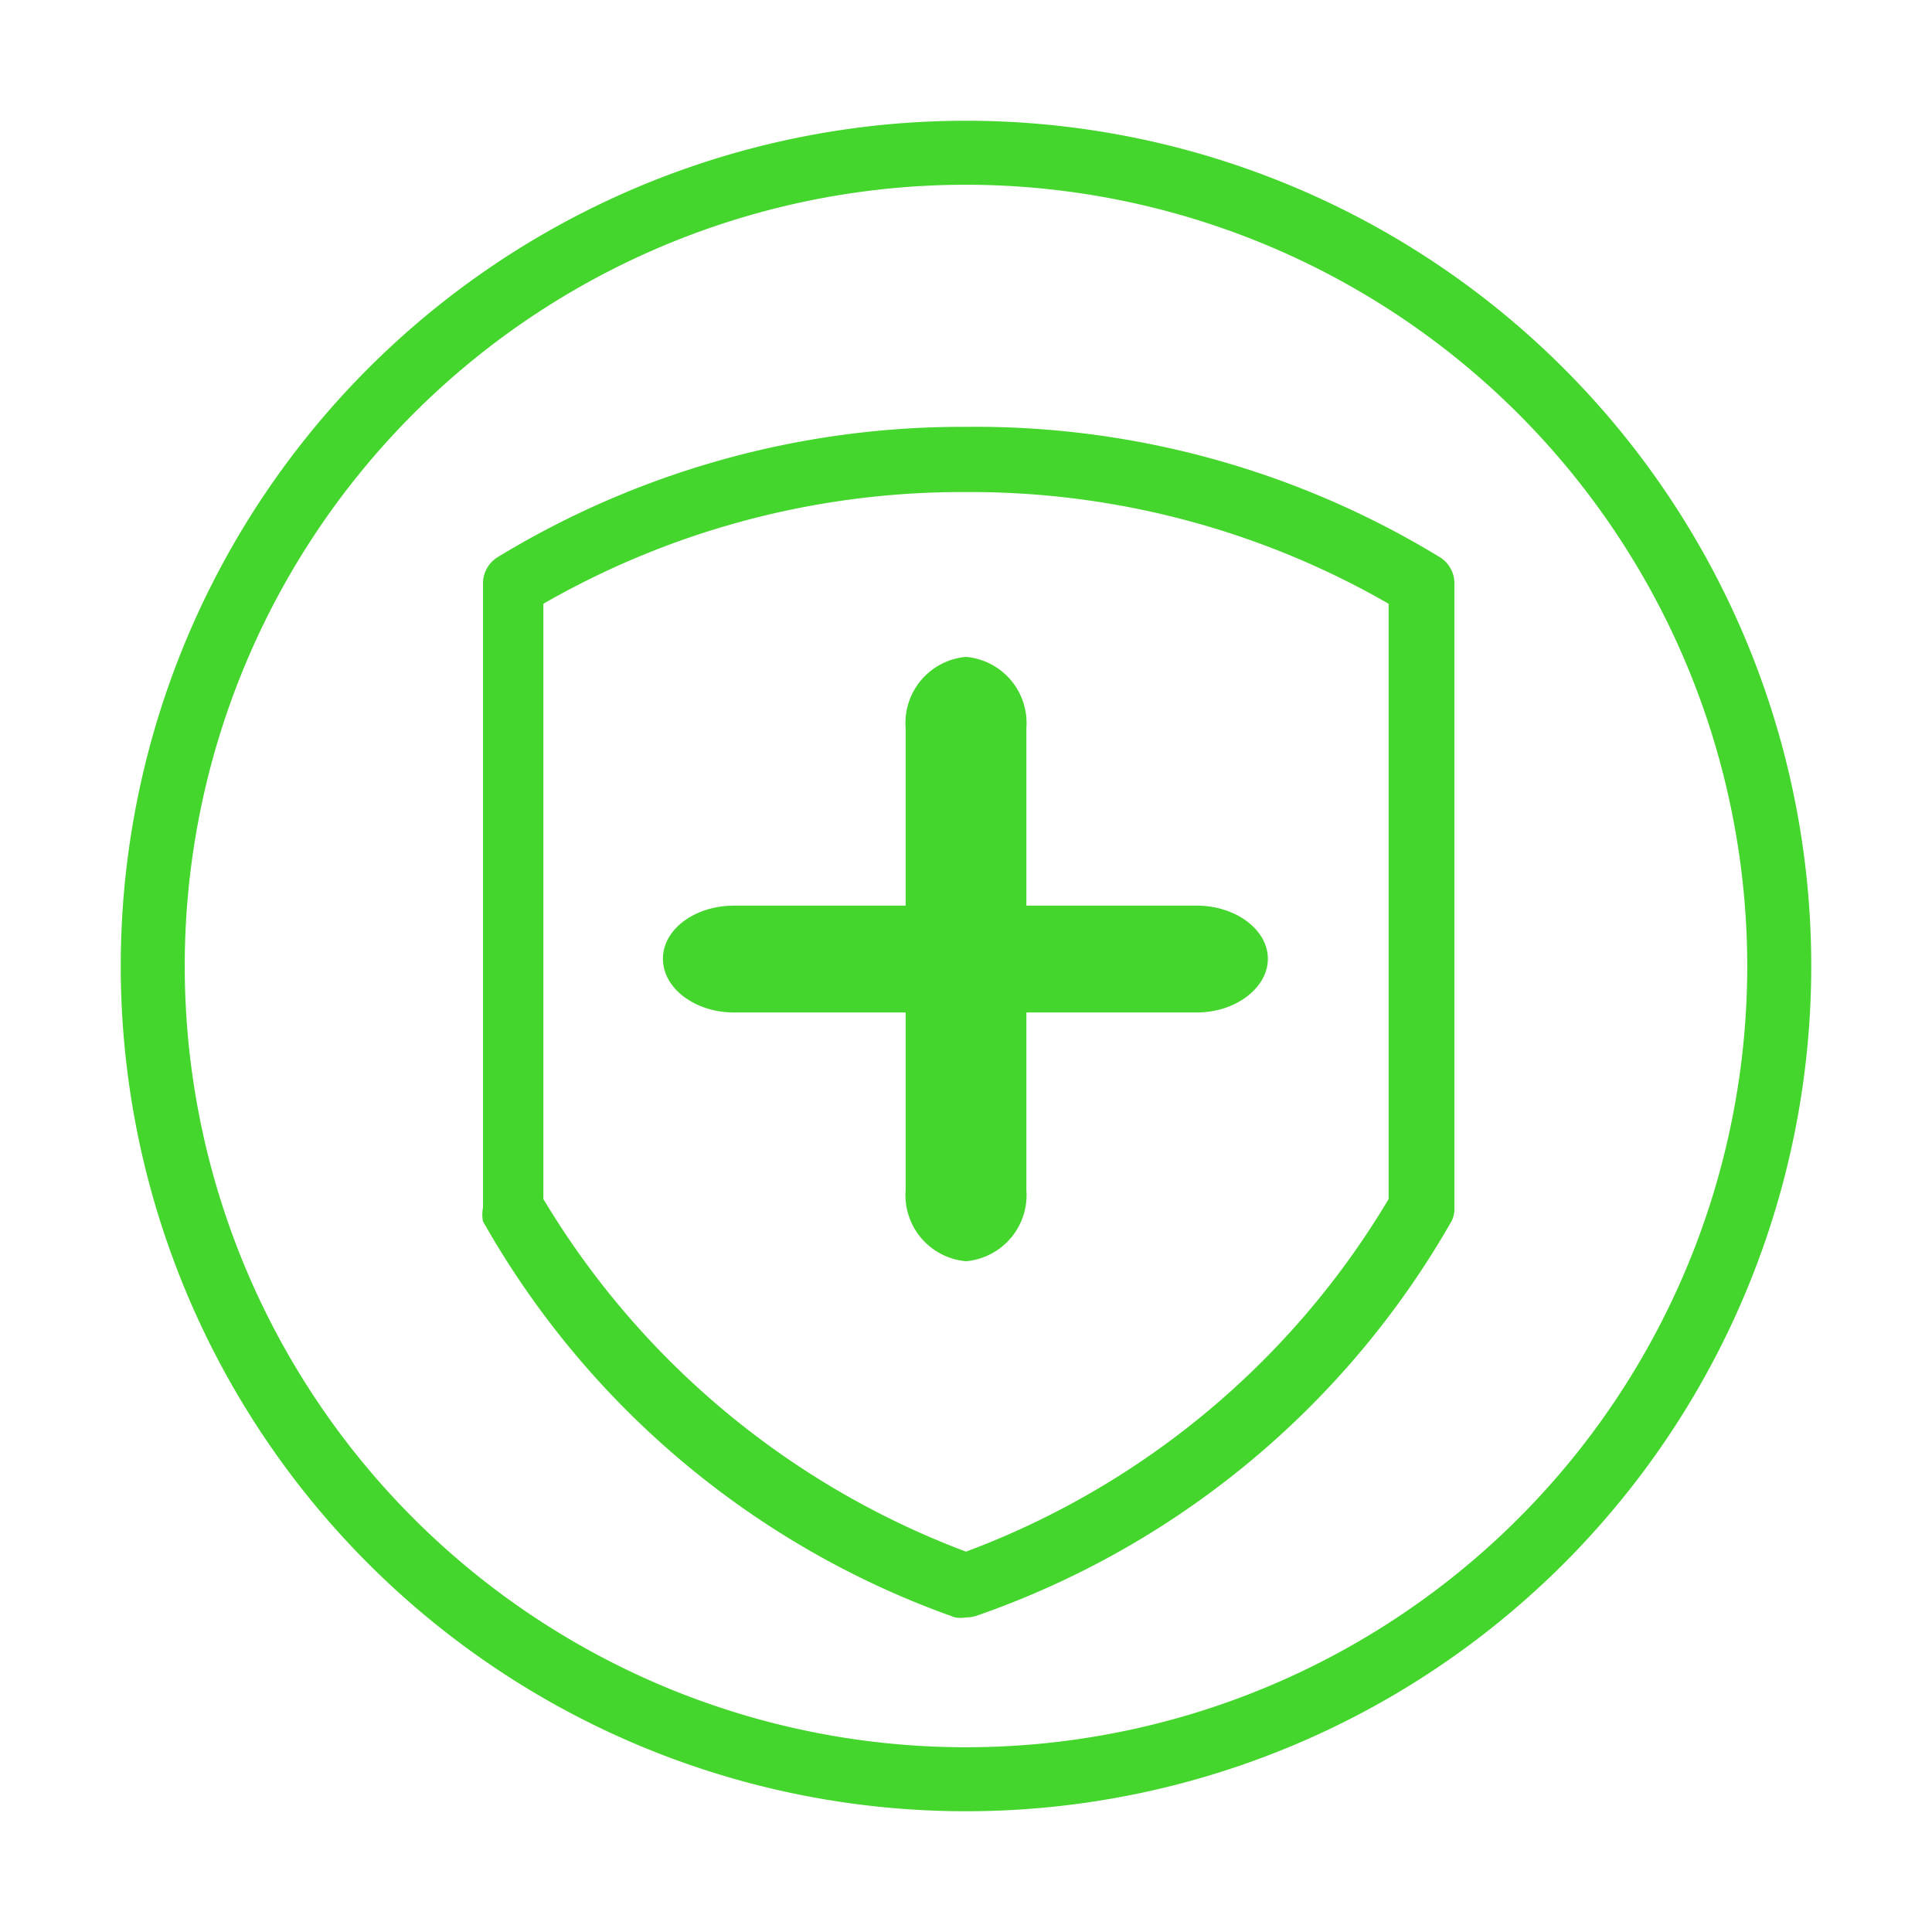<svg xmlns="http://www.w3.org/2000/svg" viewBox="0 0 32 32">
  <defs>
    <style>
      .cls-1 {
        fill: #44d62c;
      }
    </style>
  </defs>
  <title>icon</title>
  <g id="Layer_2" data-name="Layer 2">
    <path class="cls-1" d="M16,30A14,14,0,1,1,30,16,14,14,0,0,1,16,30ZM16,3.06A12.94,12.94,0,1,0,28.94,16,12.95,12.95,0,0,0,16,3.06Z"/>
    <path class="cls-1" d="M16,26.79a.57.57,0,0,1-.18,0A14.54,14.54,0,0,1,8,20.23a.59.59,0,0,1,0-.23V9.67a.51.51,0,0,1,.24-.44A14.79,14.79,0,0,1,16,7.07a14.77,14.77,0,0,1,7.85,2.16.51.51,0,0,1,.24.44V20a.46.46,0,0,1-.05.23,14.54,14.54,0,0,1-7.86,6.53A.57.57,0,0,1,16,26.79ZM9,19.86a13.83,13.83,0,0,0,7,5.84,13.73,13.73,0,0,0,7-5.84V10a13.89,13.89,0,0,0-7-1.85A13.92,13.92,0,0,0,9,10Z"/>
    <path class="cls-1" d="M19.82,16.77H12.16c-.65,0-1.18-.4-1.18-.89s.53-.88,1.18-.88h7.66c.65,0,1.18.4,1.18.88S20.47,16.77,19.82,16.77Z"/>
    <path class="cls-1" d="M16,20.89a1.1,1.1,0,0,1-1-1.18V12.06a1.1,1.1,0,0,1,1-1.18,1.1,1.1,0,0,1,1,1.18v7.65A1.1,1.1,0,0,1,16,20.89Z"/>
  </g>
</svg>
